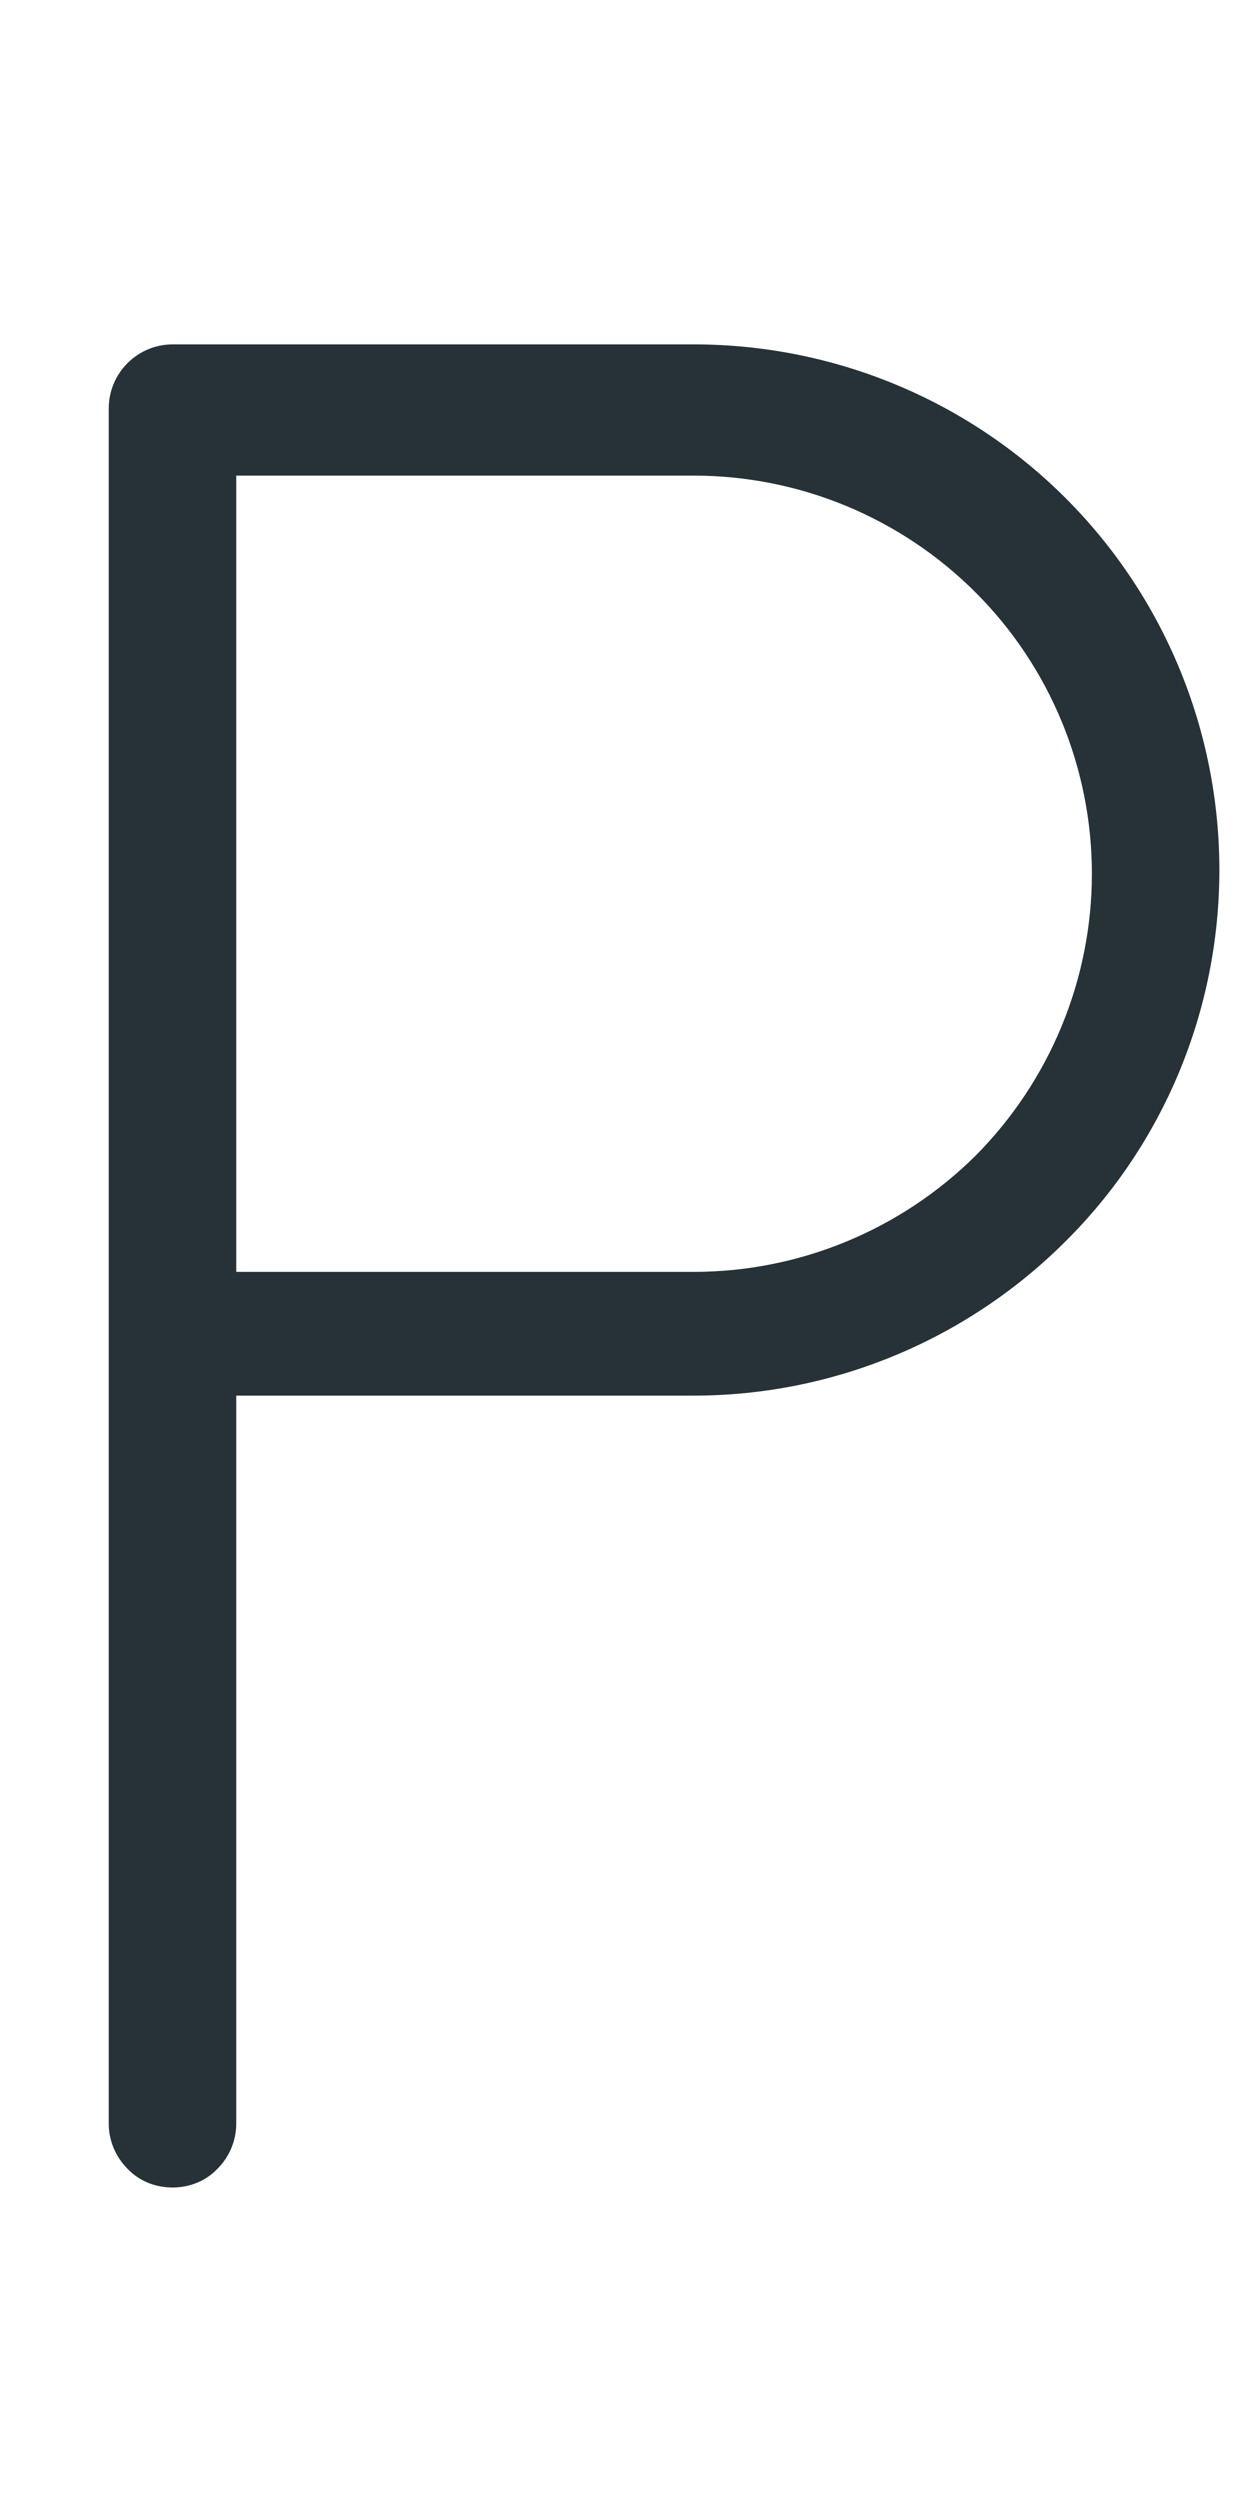 <?xml version="1.0" encoding="UTF-8" standalone="no"?><svg width='2' height='4' viewBox='0 0 2 4' fill='none' xmlns='http://www.w3.org/2000/svg'>
<path d='M0.174 0.653C0.174 0.626 0.185 0.6 0.204 0.581C0.223 0.562 0.249 0.551 0.276 0.551H1.11C1.333 0.551 1.547 0.639 1.705 0.797C1.863 0.955 1.951 1.169 1.951 1.392C1.951 1.615 1.863 1.829 1.705 1.986C1.547 2.144 1.333 2.233 1.11 2.233H0.378V3.398C0.378 3.425 0.367 3.451 0.348 3.47C0.329 3.49 0.303 3.5 0.276 3.5C0.249 3.5 0.223 3.49 0.204 3.47C0.185 3.451 0.174 3.425 0.174 3.398V0.653ZM1.11 2.035C1.279 2.035 1.441 1.968 1.561 1.849C1.68 1.729 1.747 1.567 1.747 1.398C1.747 1.229 1.68 1.067 1.561 0.948C1.441 0.828 1.279 0.761 1.11 0.761H0.378V2.035H1.11Z' fill='#263238'/>
</svg>
